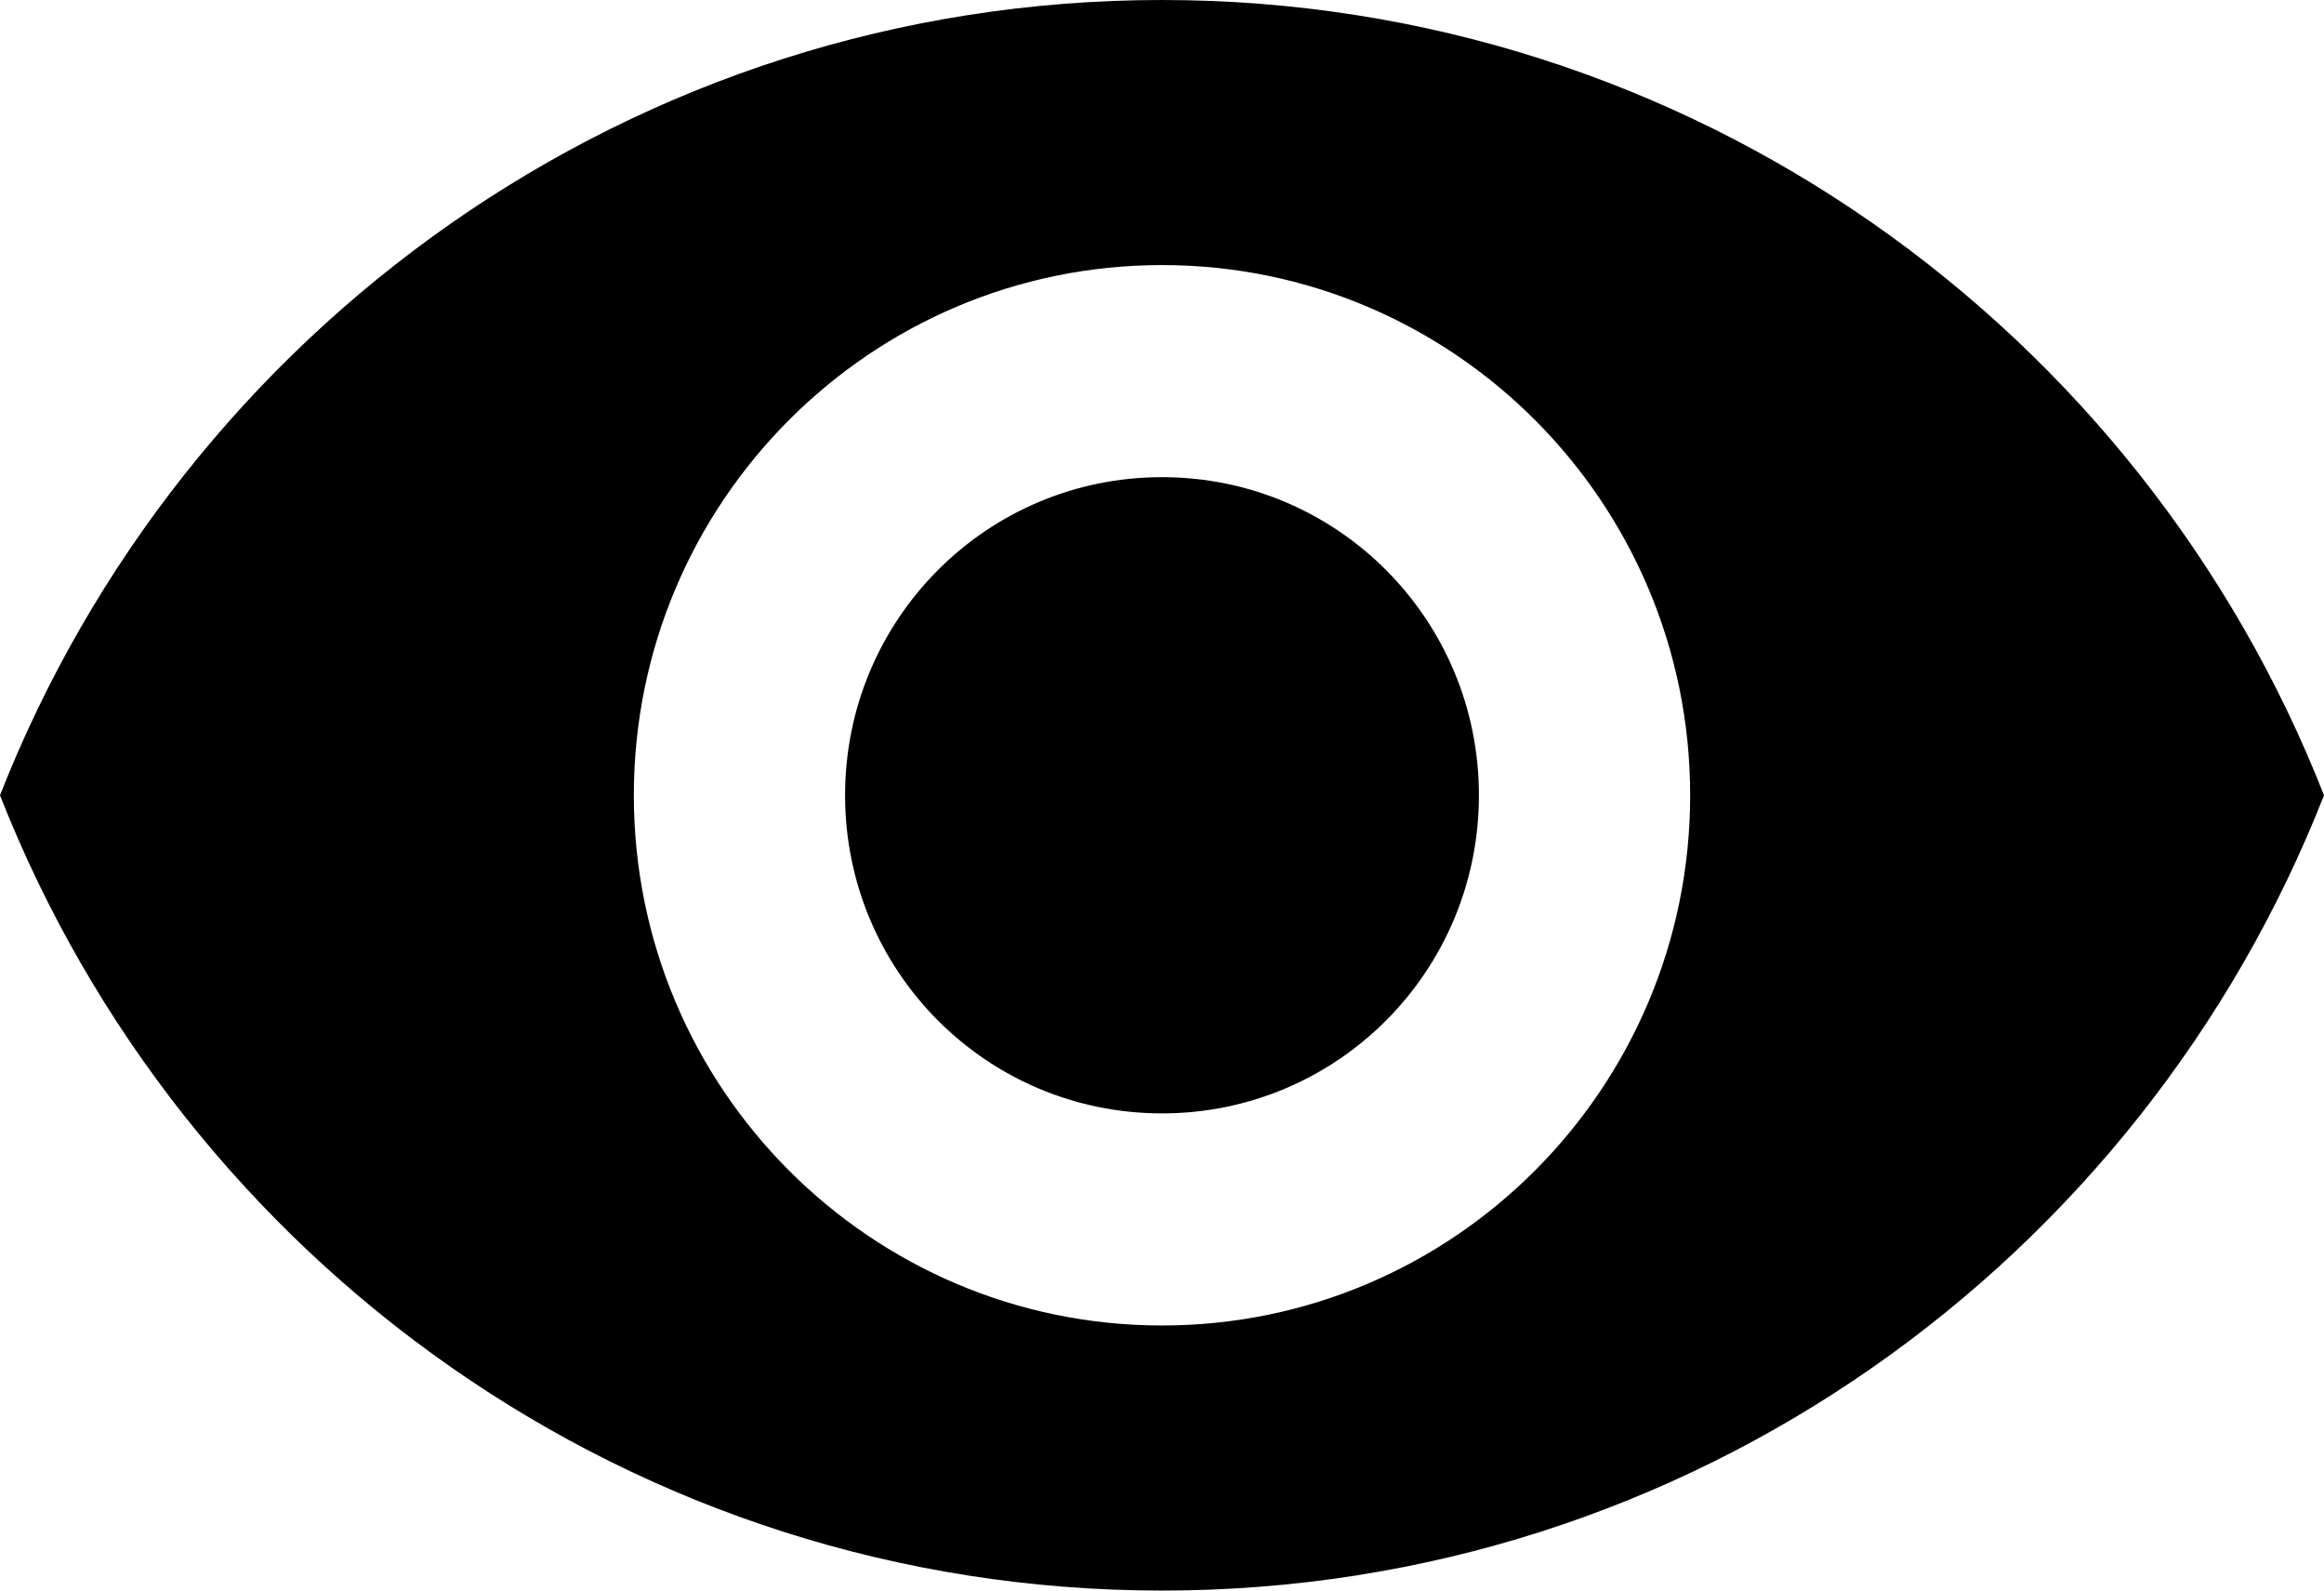 <svg width="38" height="26" viewBox="0 0 38 26" fill="none" xmlns="http://www.w3.org/2000/svg">
<path d="M19 0C10.364 0 2.988 5.391 0 13C2.988 20.609 10.364 26 19 26C27.636 26 35.012 20.609 38 13C35.012 5.391 27.636 0 19 0ZM19 21.667C14.233 21.667 10.364 17.784 10.364 13C10.364 8.216 14.233 4.333 19 4.333C23.767 4.333 27.636 8.216 27.636 13C27.636 17.784 23.767 21.667 19 21.667ZM19 7.8C16.133 7.8 13.818 10.123 13.818 13C13.818 15.877 16.133 18.2 19 18.2C21.867 18.2 24.182 15.877 24.182 13C24.182 10.123 21.867 7.8 19 7.8Z" fill="black"/>
</svg>
